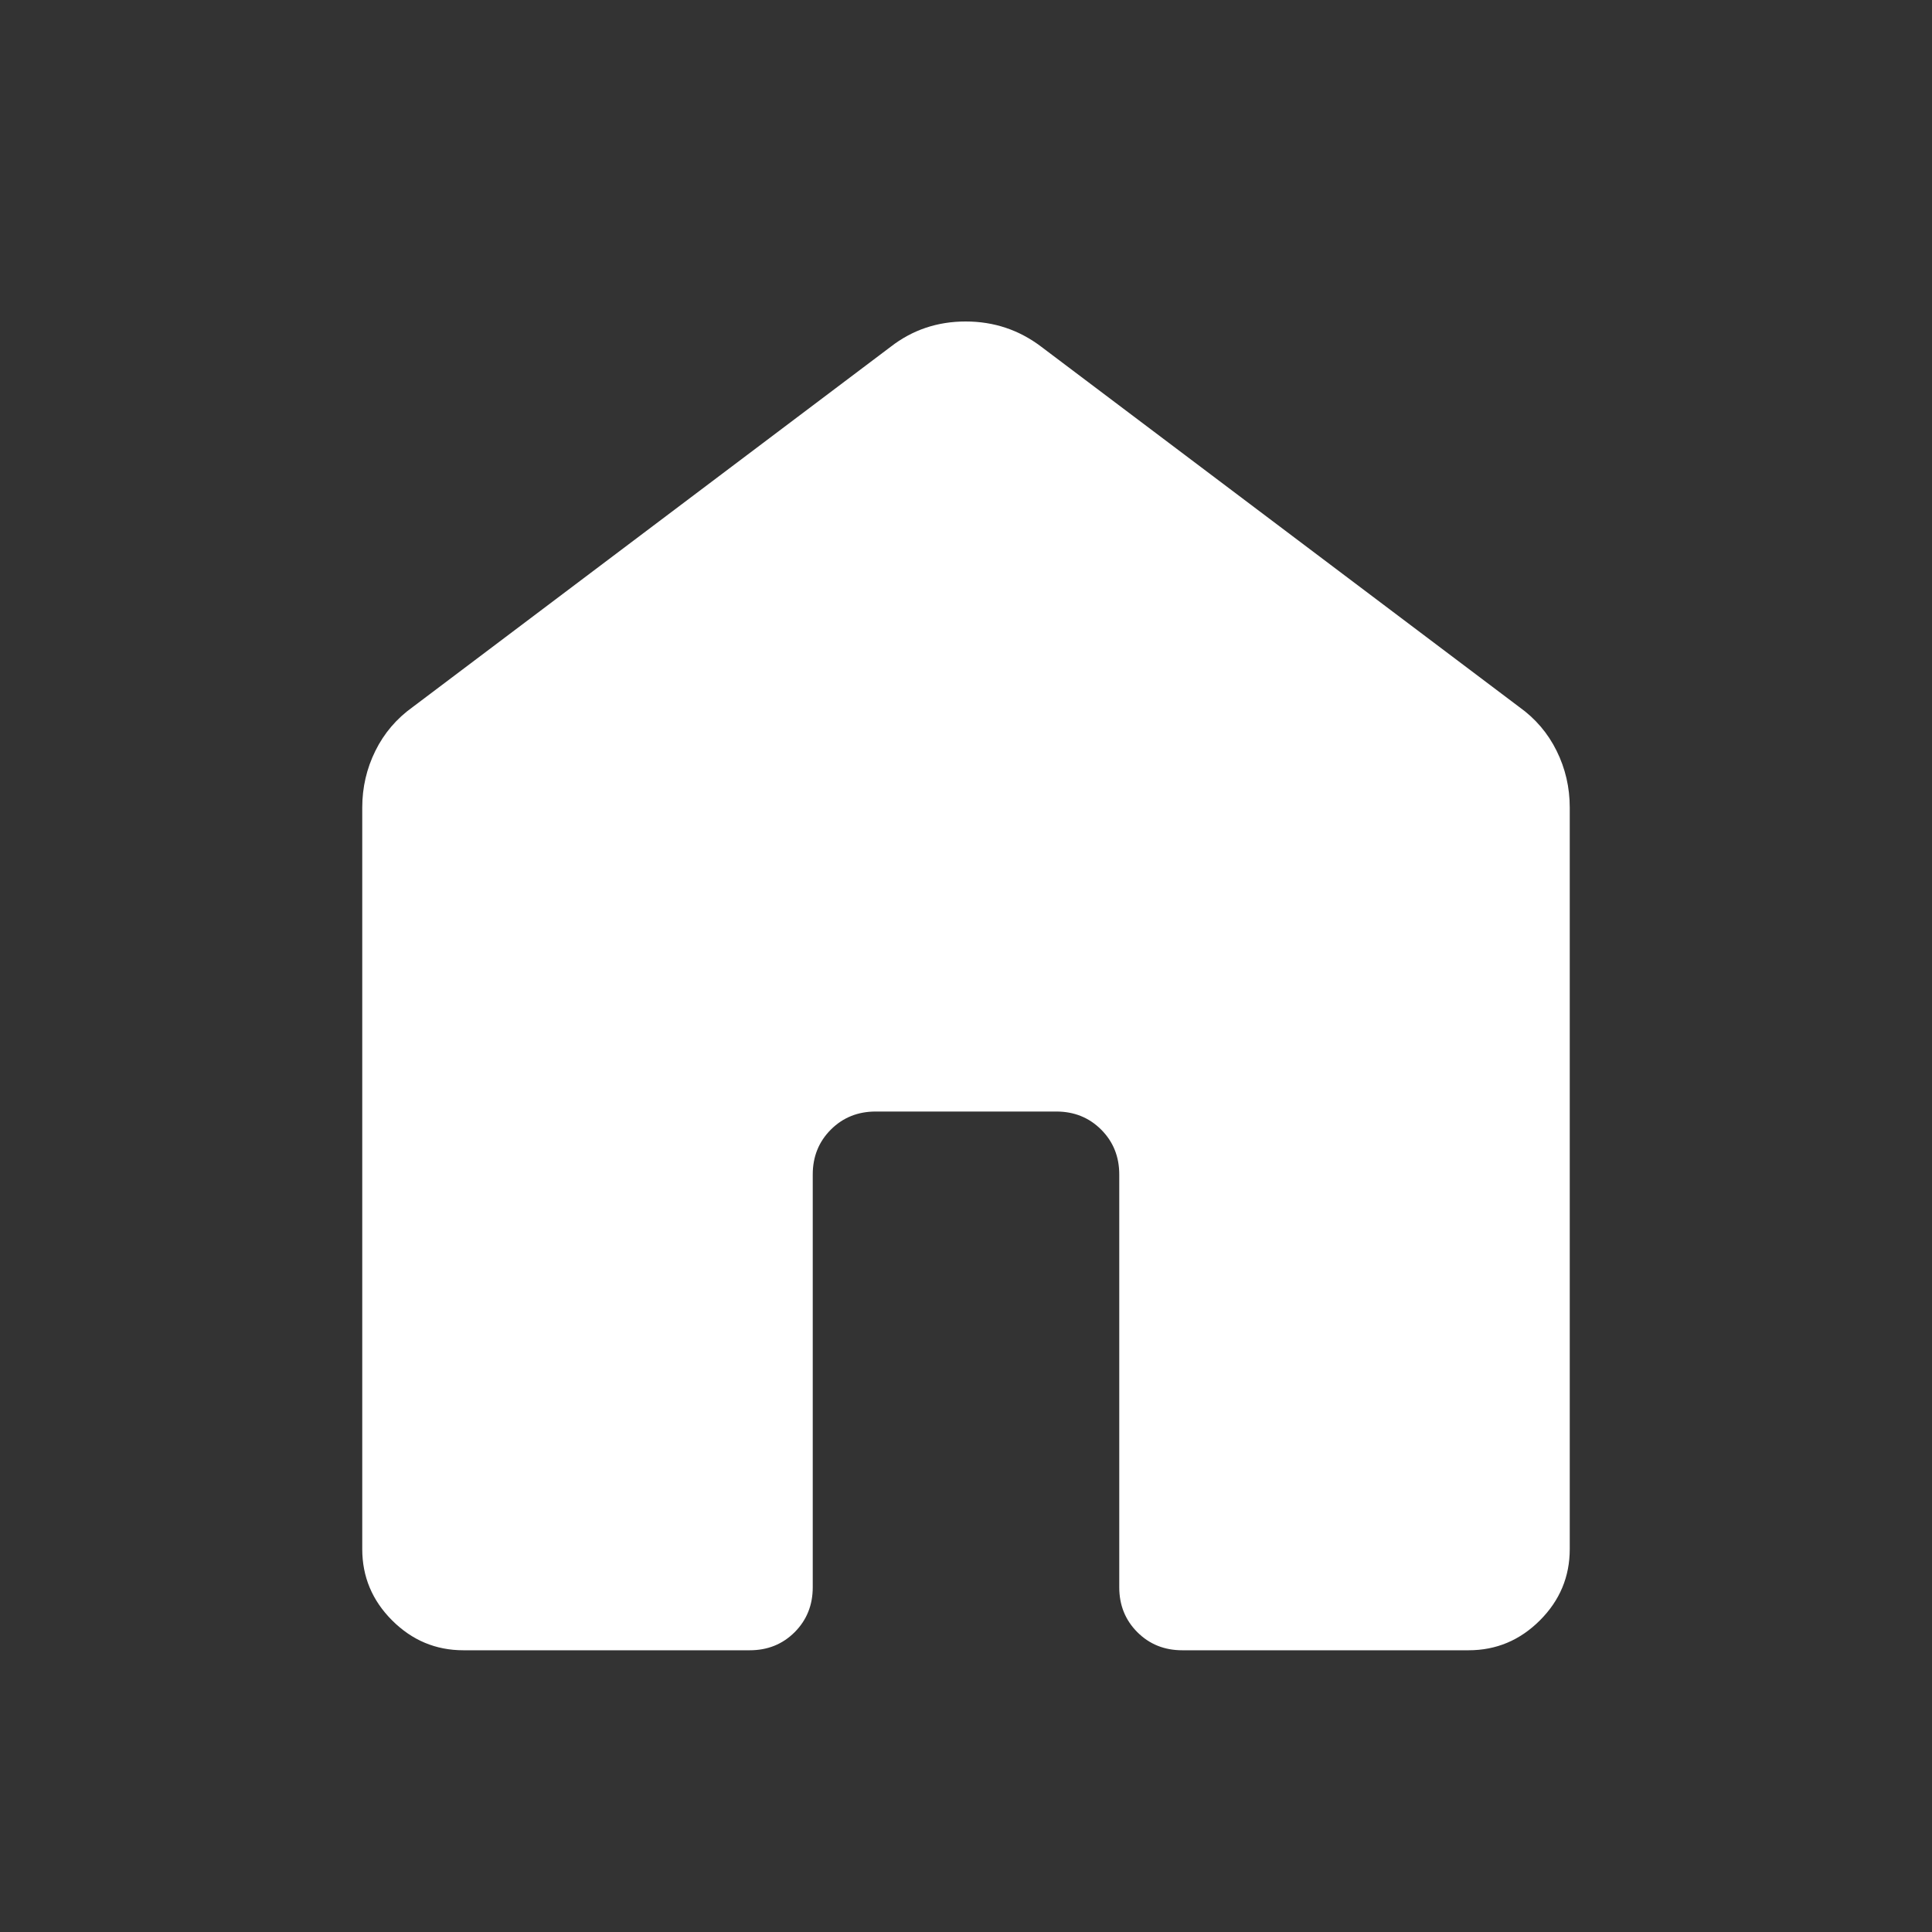 <svg width="40" height="40" viewBox="0 0 40 40" fill="none" xmlns="http://www.w3.org/2000/svg">
<rect x="0" y="0" width="40" height="40" fill="#333333" stroke="none"/>
<mask id="mask0_36_182" style="mask-type:alpha" maskUnits="userSpaceOnUse" x="0" y="0" width="40" height="40">
<rect width="40" height="40" fill="#D9D9D9"/>
</mask>
<g mask="url(#mask0_36_182)">
<path d="M7.5 32.072V16.72C7.5 16.302 7.591 15.911 7.772 15.545C7.953 15.179 8.212 14.876 8.547 14.637L18.44 7.18C18.889 6.831 19.407 6.656 19.993 6.656C20.579 6.656 21.101 6.831 21.56 7.18L31.453 14.637C31.788 14.876 32.047 15.179 32.228 15.545C32.409 15.911 32.5 16.302 32.5 16.72V32.072C32.5 32.644 32.294 33.136 31.882 33.548C31.469 33.961 30.977 34.167 30.406 34.167H24.477C24.107 34.167 23.797 34.042 23.547 33.792C23.298 33.542 23.173 33.233 23.173 32.863V24.316C23.173 23.947 23.048 23.637 22.798 23.387C22.549 23.138 22.239 23.013 21.87 23.013H18.13C17.761 23.013 17.451 23.138 17.202 23.387C16.952 23.637 16.827 23.947 16.827 24.316V32.863C16.827 33.233 16.702 33.542 16.453 33.792C16.203 34.042 15.893 34.167 15.523 34.167H9.594C9.023 34.167 8.531 33.961 8.118 33.548C7.706 33.136 7.5 32.644 7.5 32.072Z" fill="white"/>
</g>
</svg>
